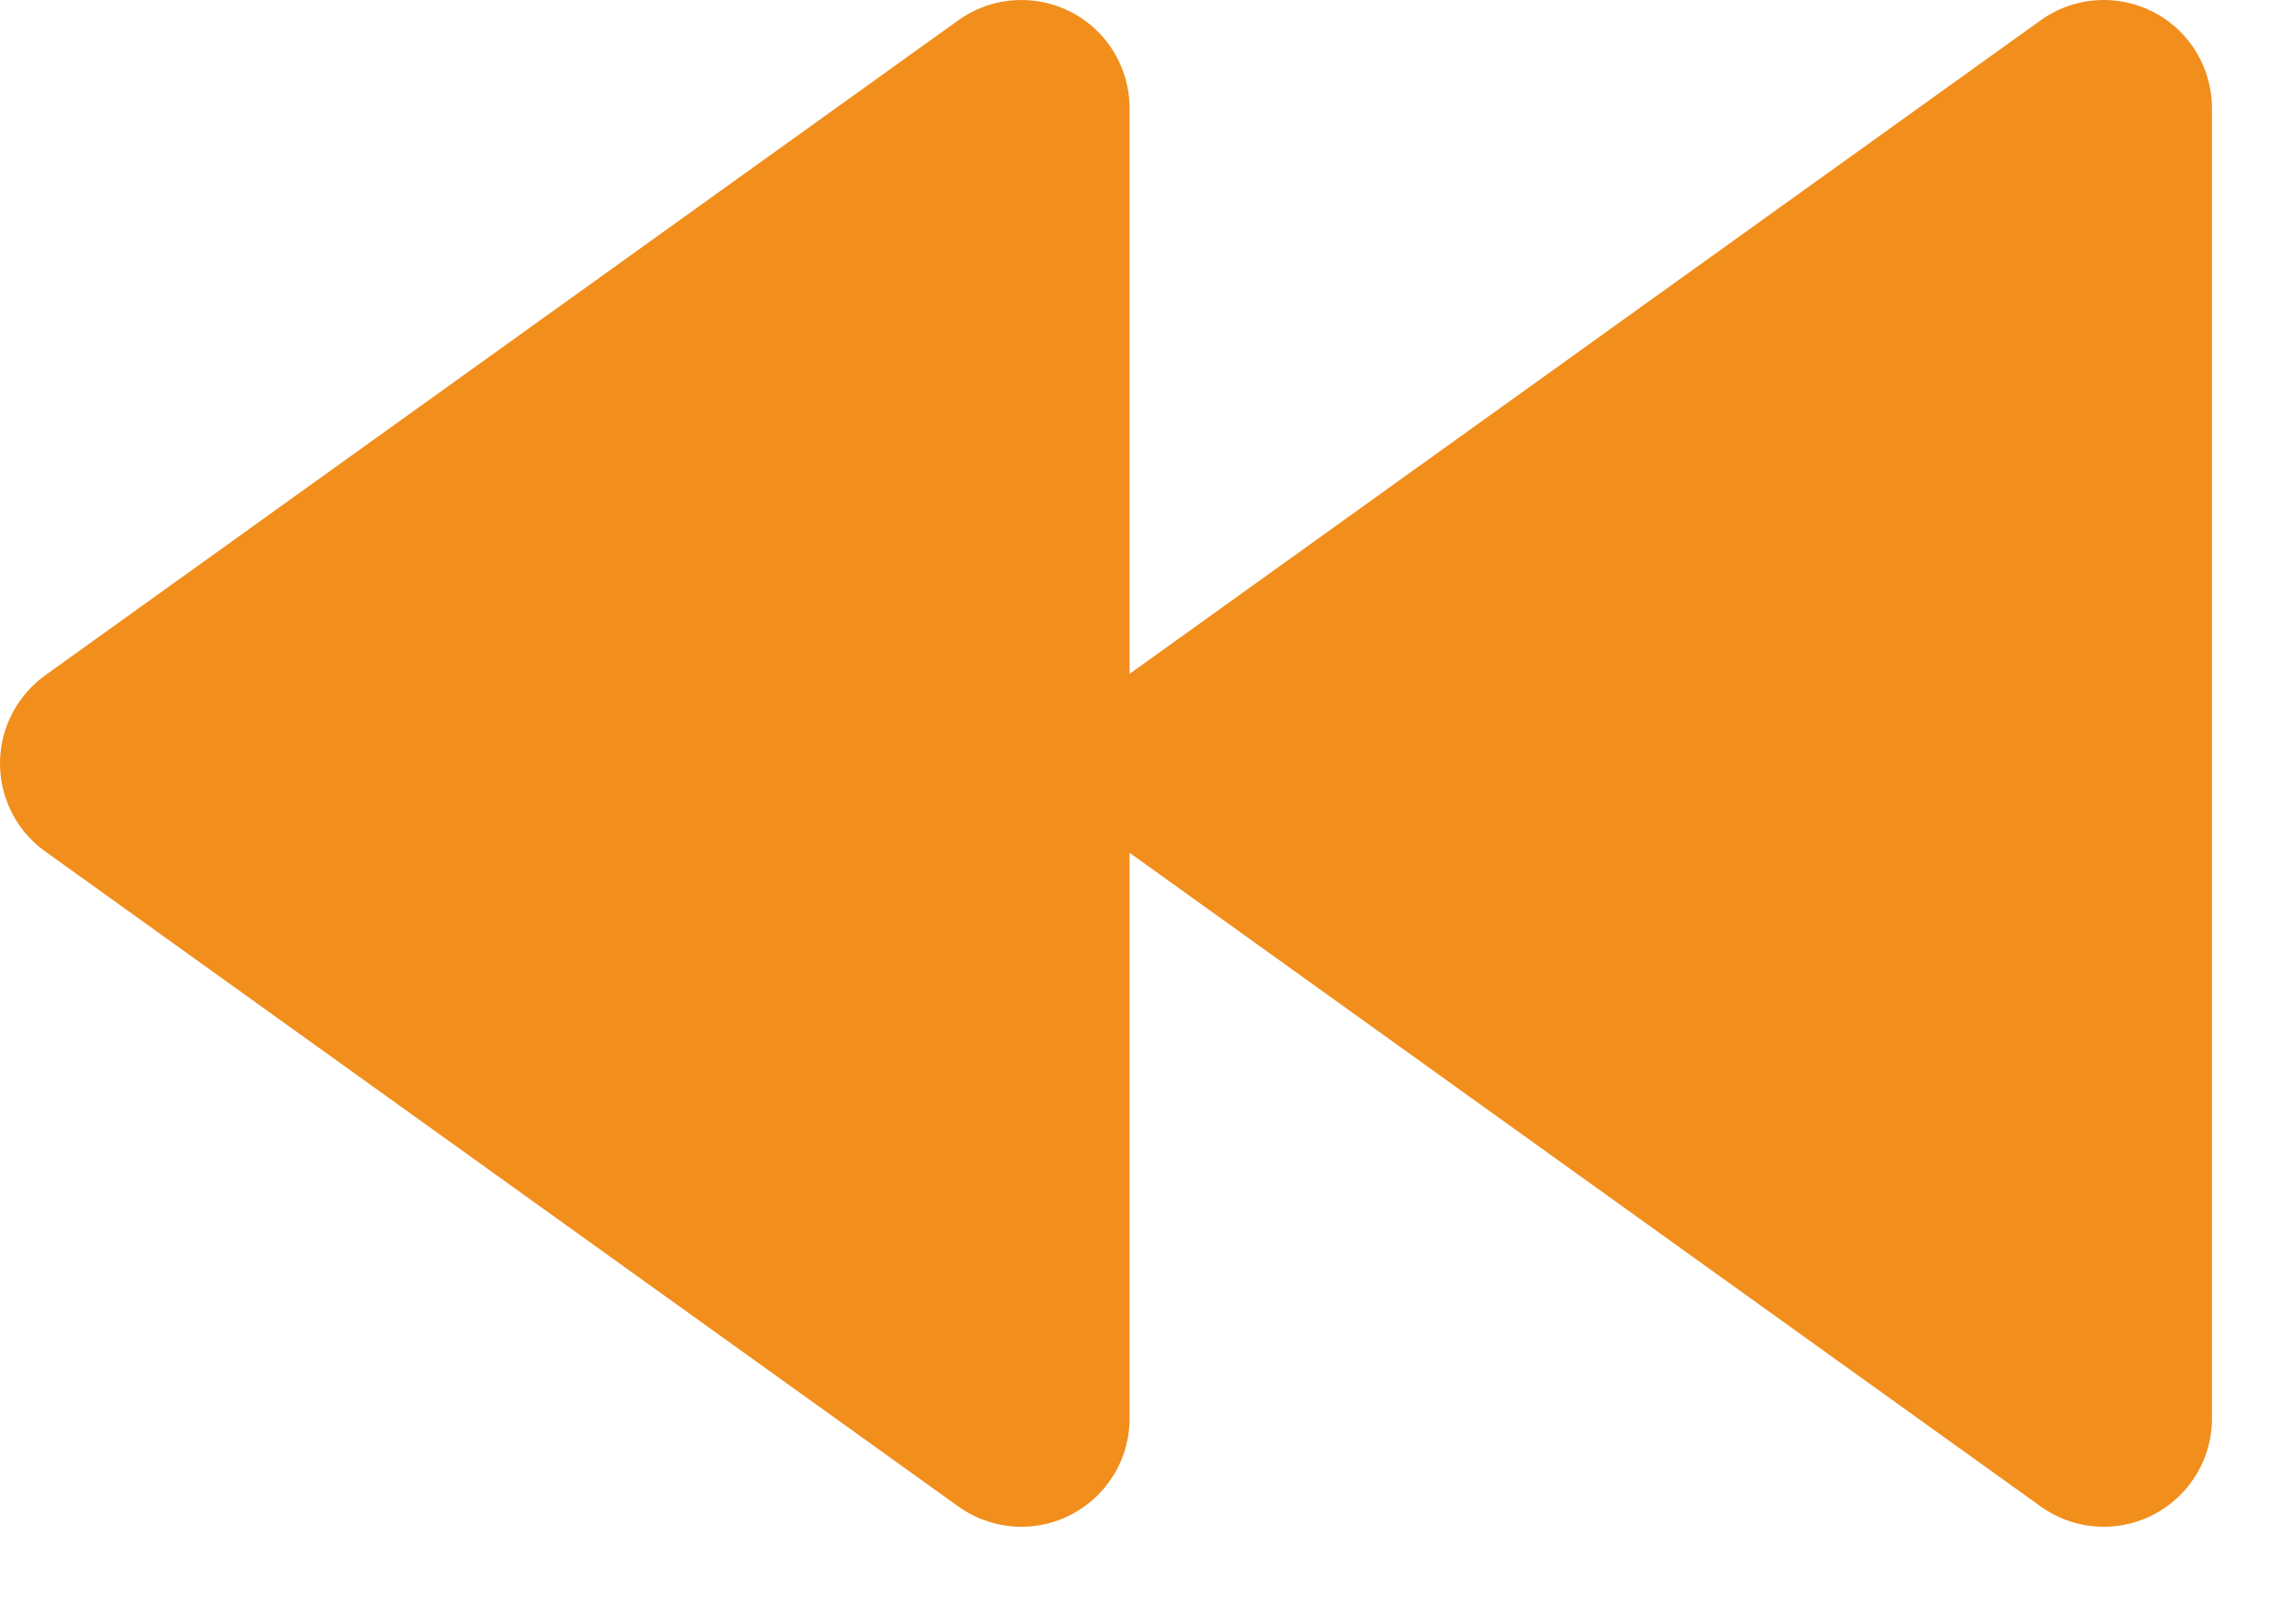 <?xml version="1.0" encoding="UTF-8"?>
<svg width="21px" height="15px" viewBox="0 0 21 15" version="1.1" xmlns="http://www.w3.org/2000/svg" xmlns:xlink="http://www.w3.org/1999/xlink">
    <title>Combined Shape</title>
    <g id="Symbols" stroke="none" stroke-width="1" fill="none" fill-rule="evenodd">
        <g id="Radio" transform="translate(-240, -155)" fill="#F18E1C">
            <g id="Group-14" transform="translate(240, 155)">
                <g id="Group-33" transform="translate(0, -0)">
                    <path d="M20.249,0.417 C20.37,0.587 20.436,0.791 20.436,1 L20.436,13.104 C20.436,13.656 19.988,14.104 19.436,14.104 C19.227,14.104 19.023,14.038 18.853,13.916 L10.436,7.878 L10.436,13.104 C10.436,13.656 9.988,14.104 9.436,14.104 C9.227,14.104 9.023,14.038 8.853,13.916 L0.417,7.865 C-0.032,7.543 -0.134,6.918 0.188,6.469 C0.251,6.381 0.329,6.303 0.417,6.239 L8.853,0.188 C9.302,-0.134 9.927,-0.032 10.249,0.417 C10.37,0.587 10.436,0.791 10.436,1 L10.436,6.225 L18.853,0.188 C19.302,-0.134 19.927,-0.032 20.249,0.417 Z" id="Combined-Shape"></path>
                </g>
            </g>
        </g>
    </g>
</svg>